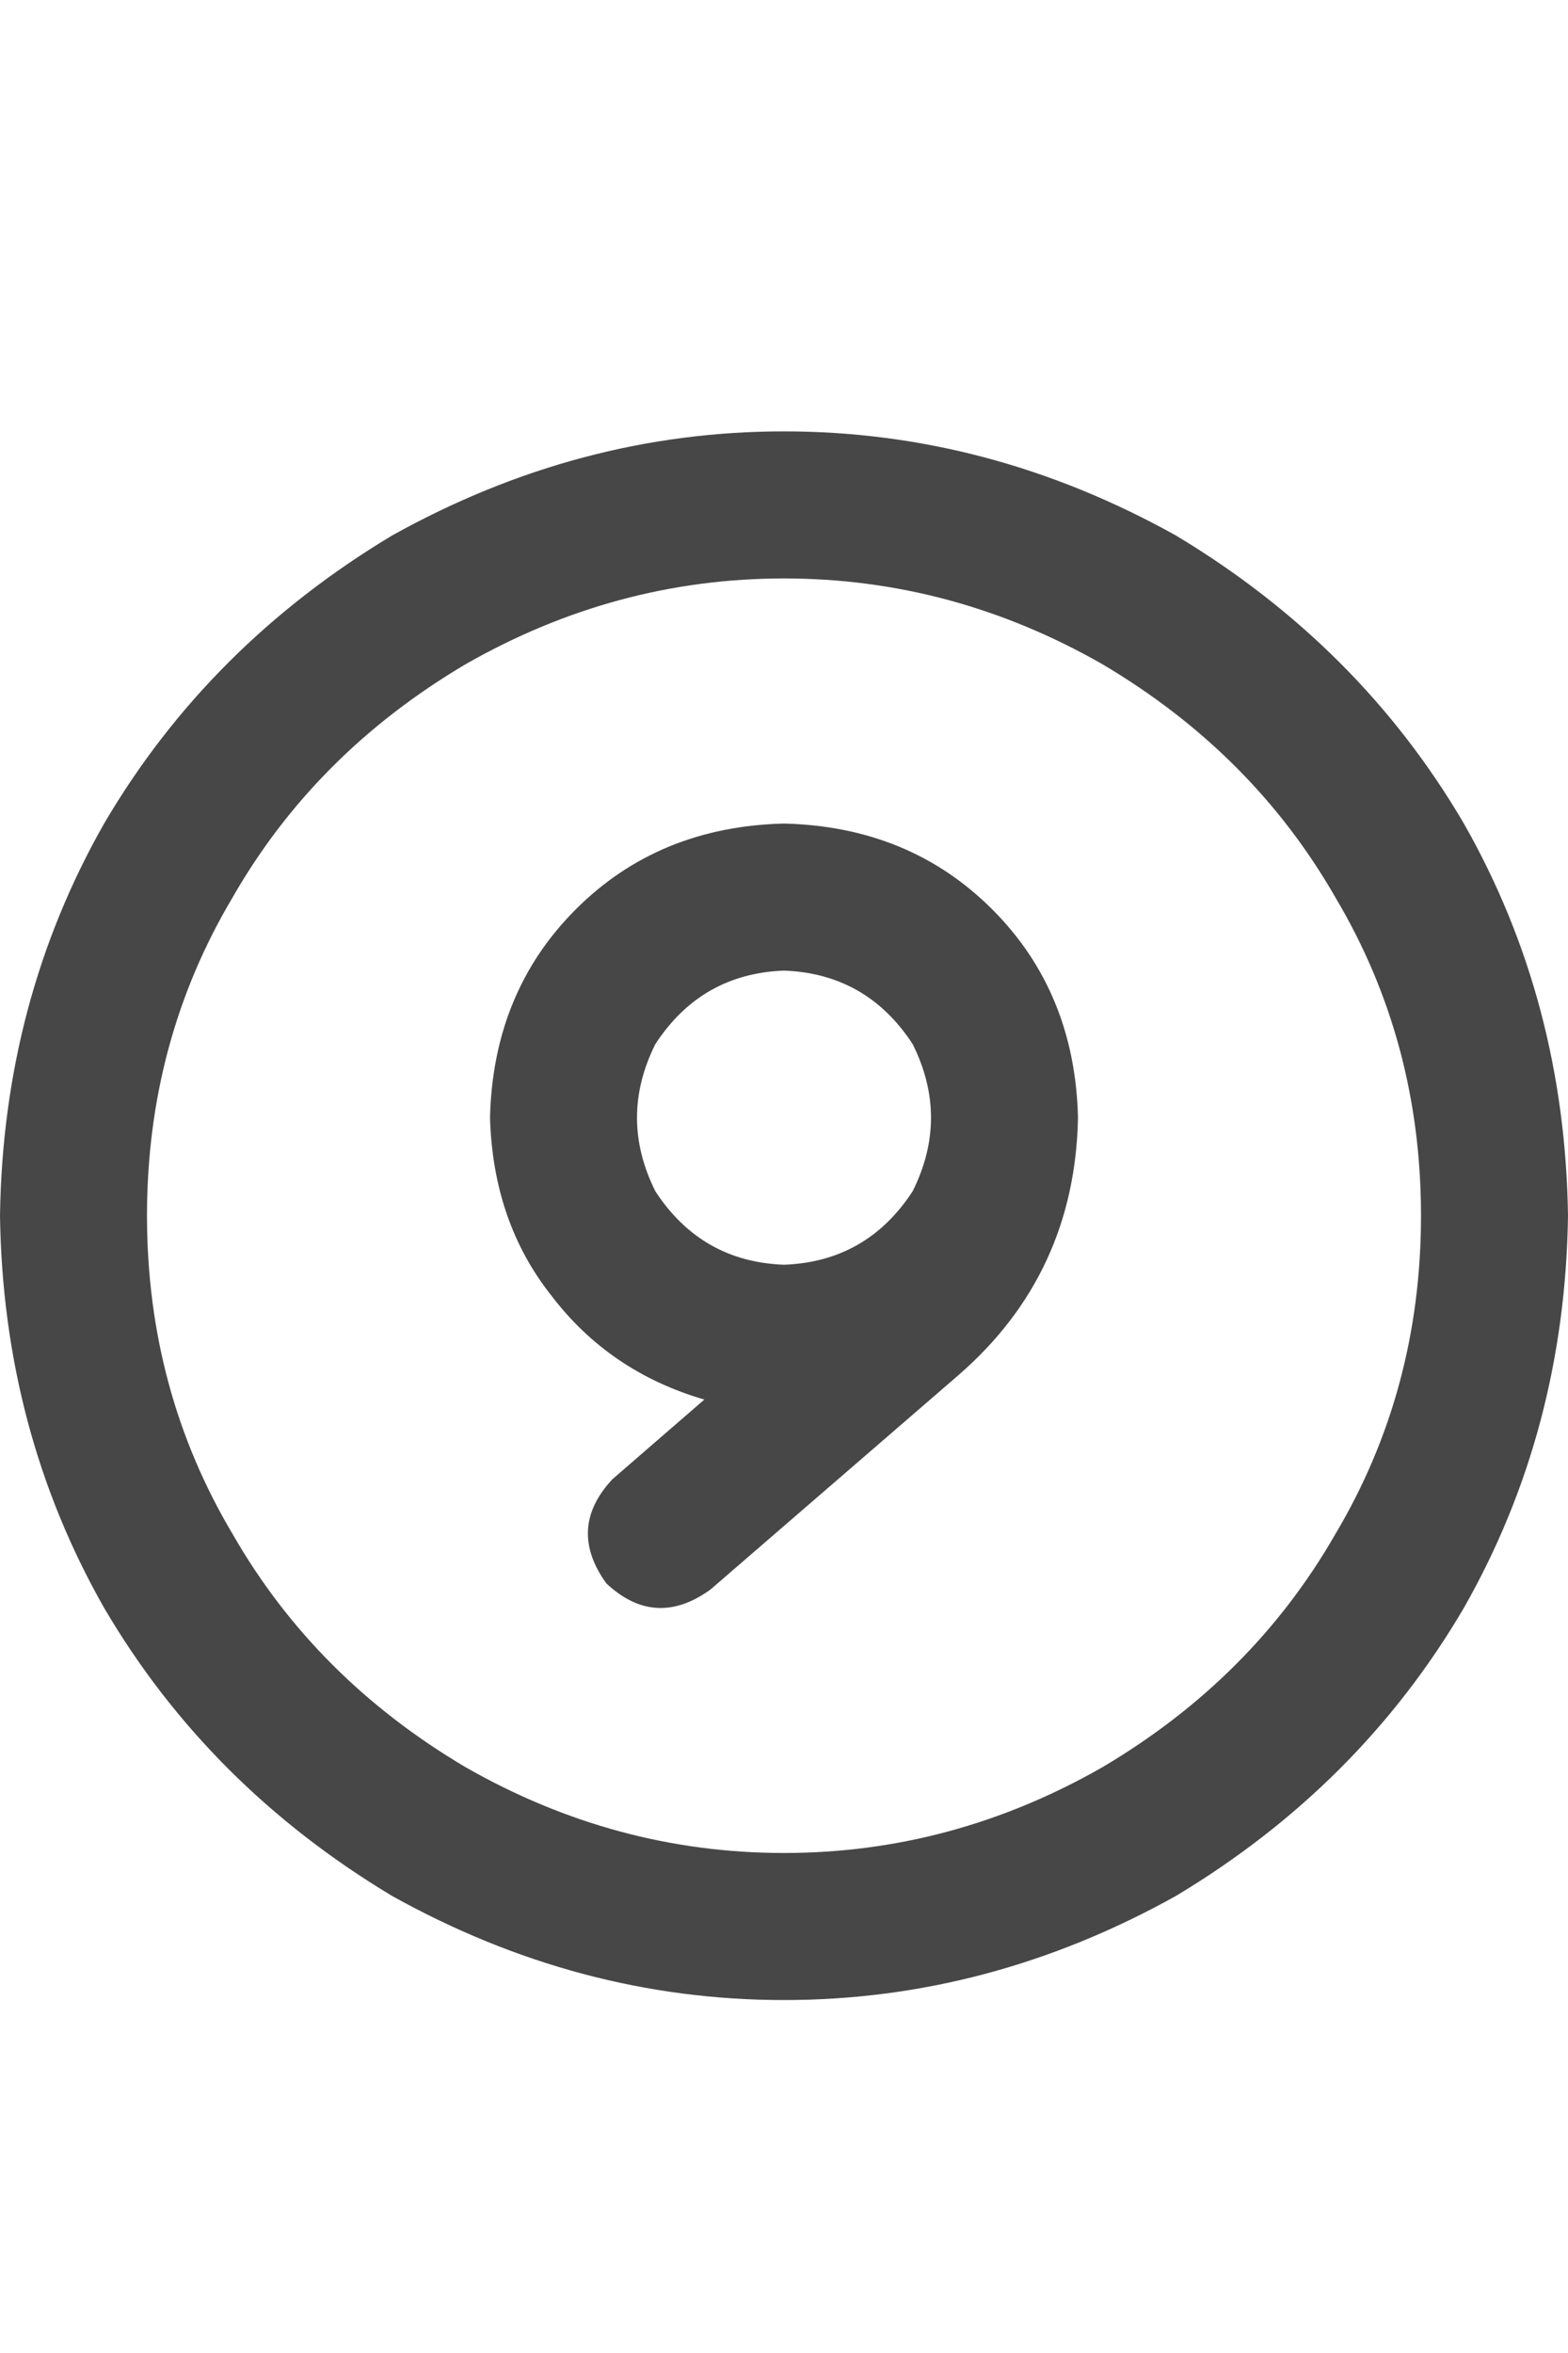 <svg width="20" height="30" viewBox="0 0 20 30" fill="none" xmlns="http://www.w3.org/2000/svg">
<g id="label-paired / lg / circle-nine-lg / bold" clip-path="url(#clip0_1731_4560)">
<path id="icon" d="M18.125 15.5C18.125 14.016 17.76 12.662 17.031 11.438C16.328 10.213 15.338 9.224 14.062 8.469C12.787 7.74 11.432 7.375 10 7.375C8.568 7.375 7.214 7.74 5.938 8.469C4.661 9.224 3.672 10.213 2.969 11.438C2.24 12.662 1.875 14.016 1.875 15.5C1.875 16.984 2.24 18.338 2.969 19.562C3.672 20.787 4.661 21.776 5.938 22.531C7.214 23.26 8.568 23.625 10 23.625C11.432 23.625 12.787 23.26 14.062 22.531C15.338 21.776 16.328 20.787 17.031 19.562C17.76 18.338 18.125 16.984 18.125 15.5ZM0 15.5C0.026 13.677 0.469 12.01 1.328 10.5C2.214 8.99 3.438 7.766 5 6.828C6.589 5.943 8.255 5.5 10 5.5C11.745 5.5 13.412 5.943 15 6.828C16.562 7.766 17.787 8.99 18.672 10.5C19.531 12.01 19.974 13.677 20 15.5C19.974 17.323 19.531 18.99 18.672 20.5C17.787 22.01 16.562 23.234 15 24.172C13.412 25.057 11.745 25.5 10 25.5C8.255 25.5 6.589 25.057 5 24.172C3.438 23.234 2.214 22.01 1.328 20.5C0.469 18.99 0.026 17.323 0 15.5ZM10 12.375C9.297 12.401 8.75 12.713 8.359 13.312C8.047 13.938 8.047 14.562 8.359 15.188C8.75 15.787 9.297 16.099 10 16.125C10.703 16.099 11.25 15.787 11.641 15.188C11.953 14.562 11.953 13.938 11.641 13.312C11.25 12.713 10.703 12.401 10 12.375ZM8.984 17.844C8.177 17.609 7.526 17.167 7.031 16.516C6.536 15.891 6.276 15.135 6.25 14.25C6.276 13.182 6.641 12.297 7.344 11.594C8.047 10.891 8.932 10.526 10 10.5C11.068 10.526 11.953 10.891 12.656 11.594C13.359 12.297 13.724 13.182 13.75 14.25C13.724 15.578 13.216 16.672 12.227 17.531L9.062 20.266C8.594 20.604 8.151 20.578 7.734 20.188C7.396 19.719 7.422 19.276 7.812 18.859L8.984 17.844Z" fill="black" fill-opacity="0.72"/>
</g>
<defs>
<clipPath id="clip0_1731_4560">
<rect width="20" height="30" fill="white"/>
</clipPath>
</defs>
</svg>
